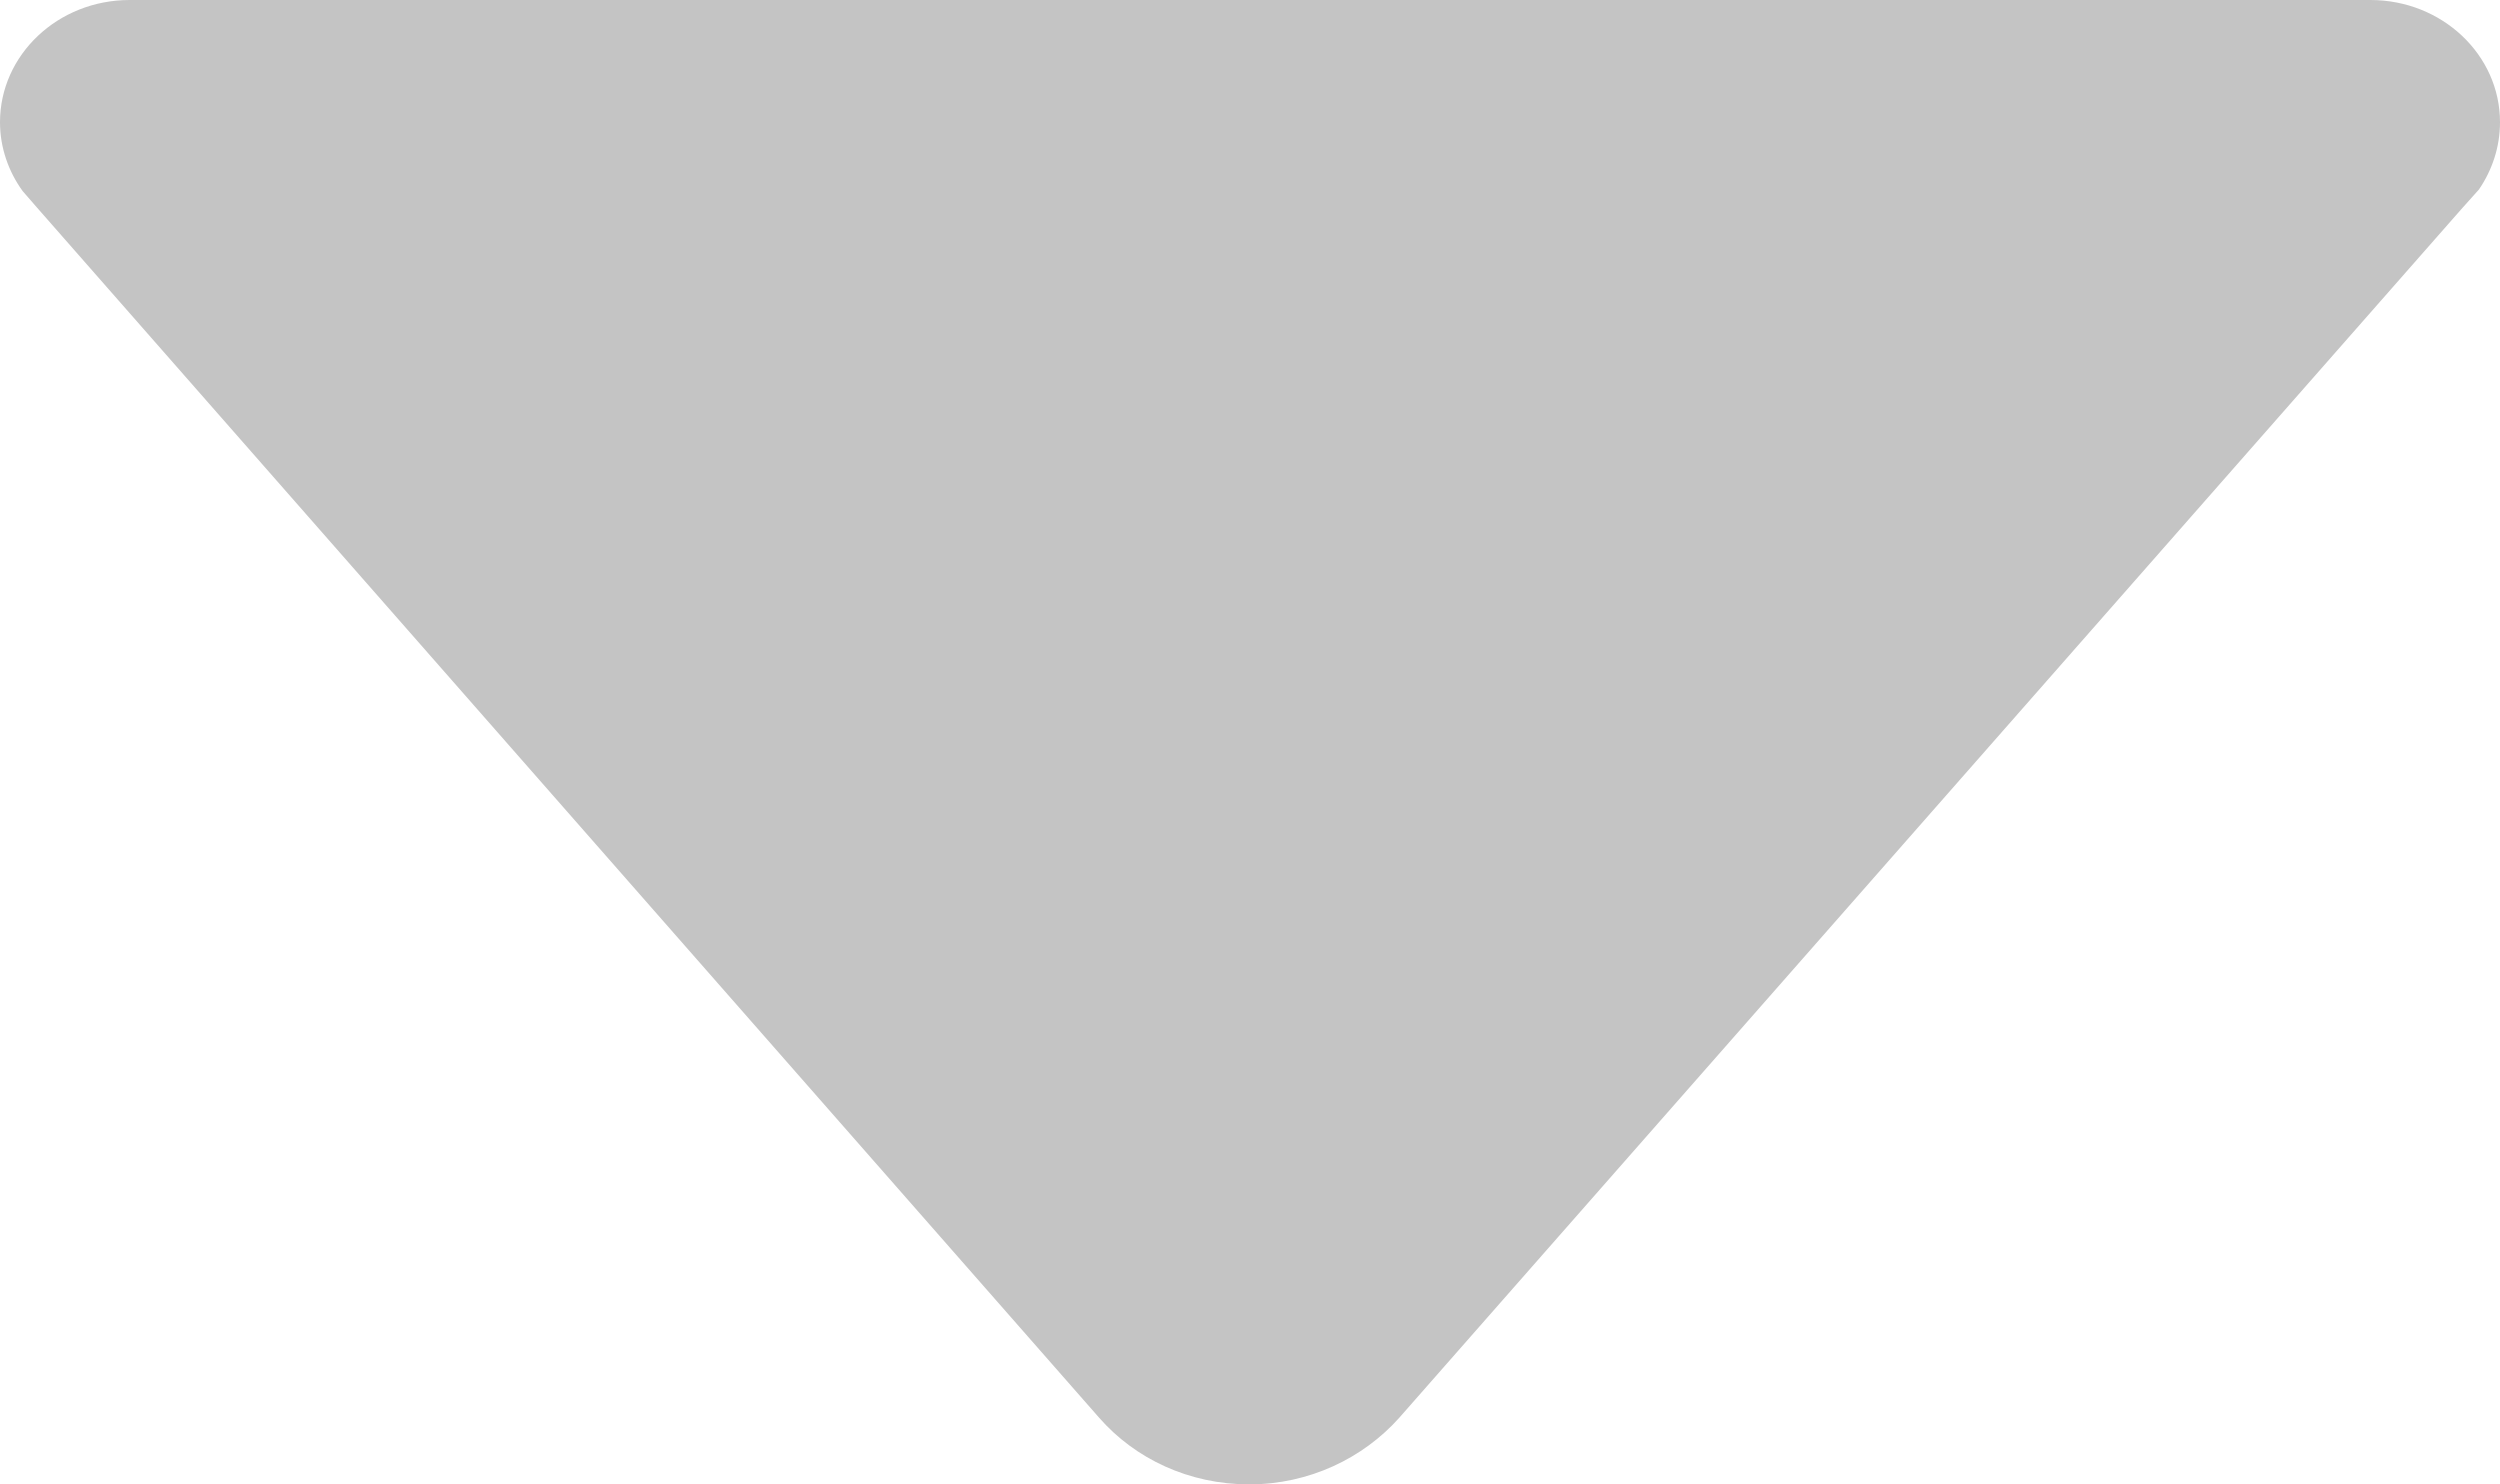 <svg width="32" height="19" viewBox="0 0 32 19" fill="none" xmlns="http://www.w3.org/2000/svg">
<path d="M0.29 2.446L0.47 2.653L14.07 18.148C14.53 18.673 15.22 19 15.99 19C16.76 19 17.45 18.663 17.91 18.148L31.5 2.683L31.73 2.426C31.9 2.178 32 1.881 32 1.564C32 0.703 31.26 0 30.34 0H1.66C0.74 0 0 0.703 0 1.564C0 1.891 0.11 2.198 0.29 2.446Z" fill="#C4C4C4"/>
</svg>
